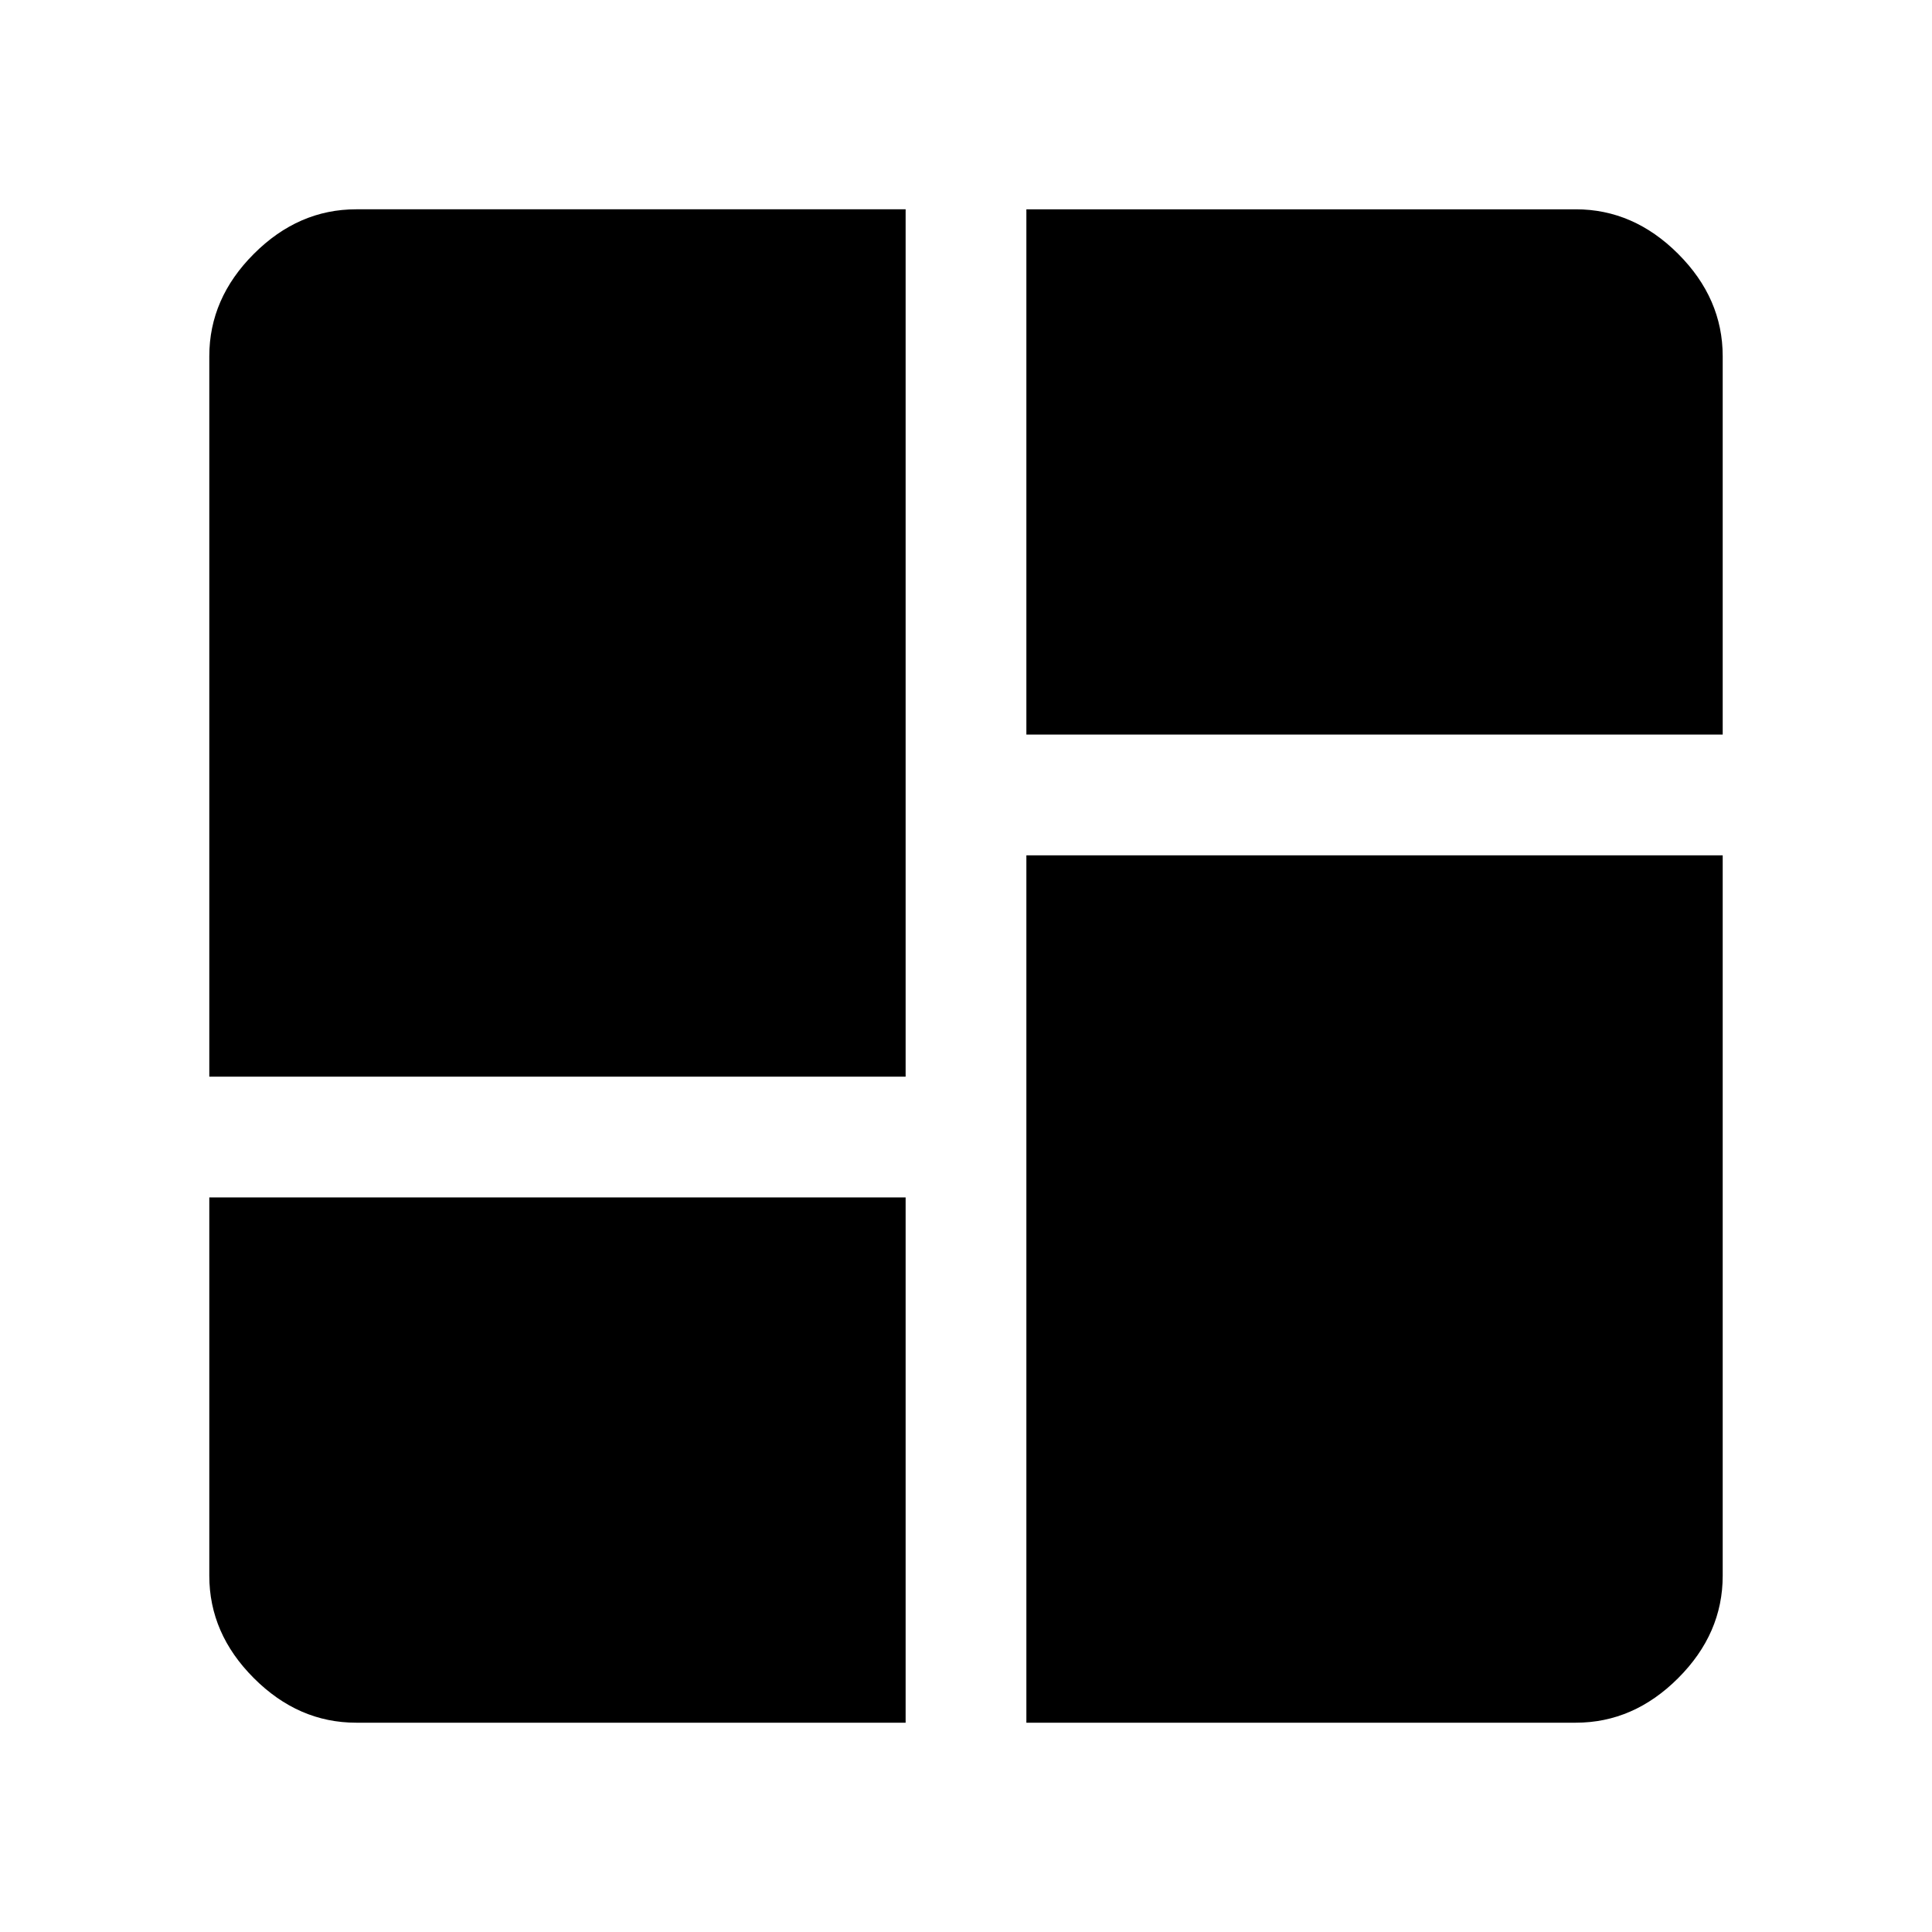 <svg xmlns="http://www.w3.org/2000/svg" height="48" viewBox="0 -960 960 960" width="48"><path d="M104-425v-358q0-28.72 22.14-50.86Q148.27-856 177-856h273v431H104Zm406-431h273q28.72 0 50.86 22.14T856-783v188H510v-261Zm0 752v-431h346v358q0 28.73-22.14 50.86Q811.72-104 783-104H510ZM104-365h346v261H177q-28.73 0-50.86-22.14Q104-148.27 104-177v-188Z"/></svg>
